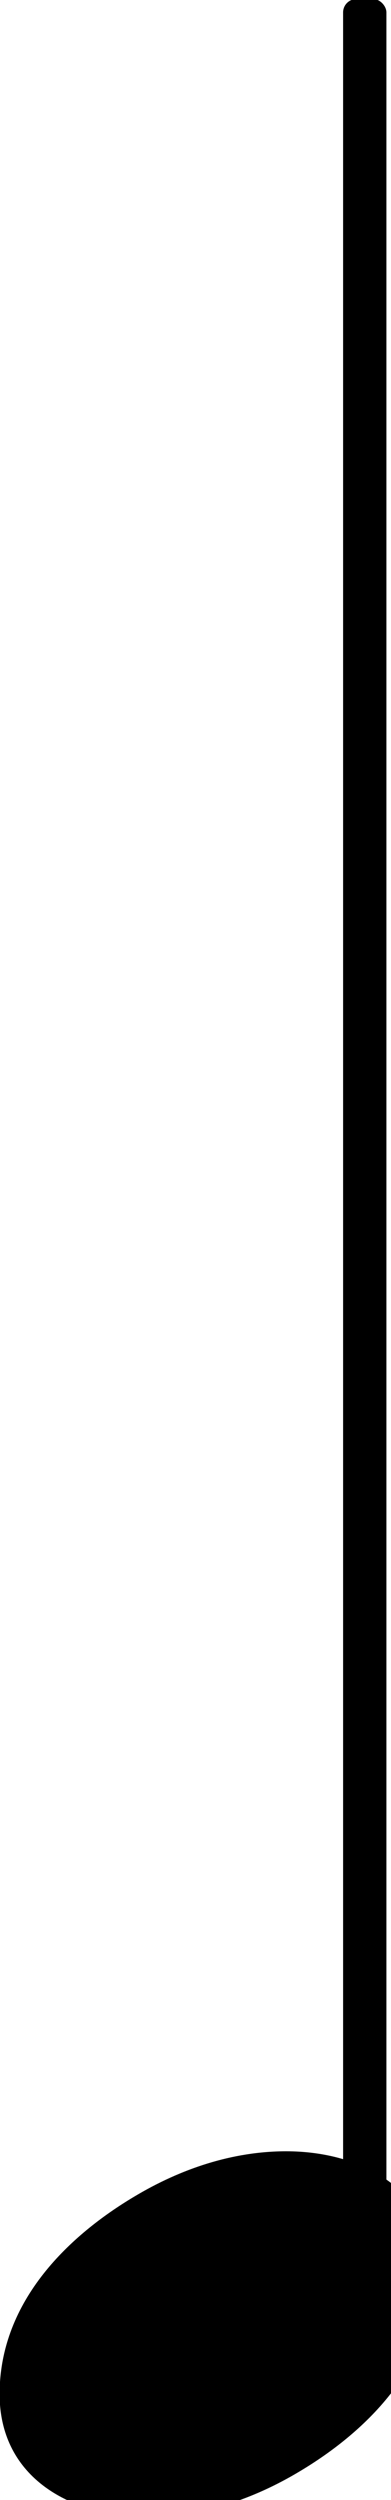 <?xml version="1.0" encoding="UTF-8" standalone="no"?>
<svg
   xmlns:dc="http://purl.org/dc/elements/1.1/"
   xmlns:cc="http://creativecommons.org/ns#"
   xmlns:rdf="http://www.w3.org/1999/02/22-rdf-syntax-ns#"
   xmlns:svg="http://www.w3.org/2000/svg"
   xmlns="http://www.w3.org/2000/svg"
   xmlns:xlink="http://www.w3.org/1999/xlink"
   id="svg1063"
   version="1.1"
   viewBox="0 0 2.062 13.168"
   height="13.168mm"
   width="2.062mm">
  <defs
     id="defs1057" />
  <g
     transform="translate(-88.053,-139.515)"
     id="layer1">
    <g
       transform="matrix(1.757,0,0,1.757,74.392,113.155)"
       id="g909">
      <rect
         id="rect658"
         fill="currentColor"
         ry="0.04"
         height="6.84"
         width="0.13"
         y="-5"
         x="-0.065"
         transform="translate(8.87,20)" />
      <a
         id="a662"
         xlink:href="textedit:///Users/jwy/Documents/GitHub/sf004/public/pieces/sf004/notation/notes01.ly:79:10:11"
         style="color:inherit">
        <path
           id="path660"
           fill="currentColor"
           d="m 215,137 c 57,0 111,-29 111,-92 0,-71 -54,-120 -101,-148 -35,-21 -74,-34 -114,-34 -57,0 -111,29 -111,92 0,71 54,120 101,148 35,21 74,34 114,34 z"
           transform="matrix(0.004,0,0,-0.004,7.774,22)" />
      </a>
    </g>
  </g>
</svg>
